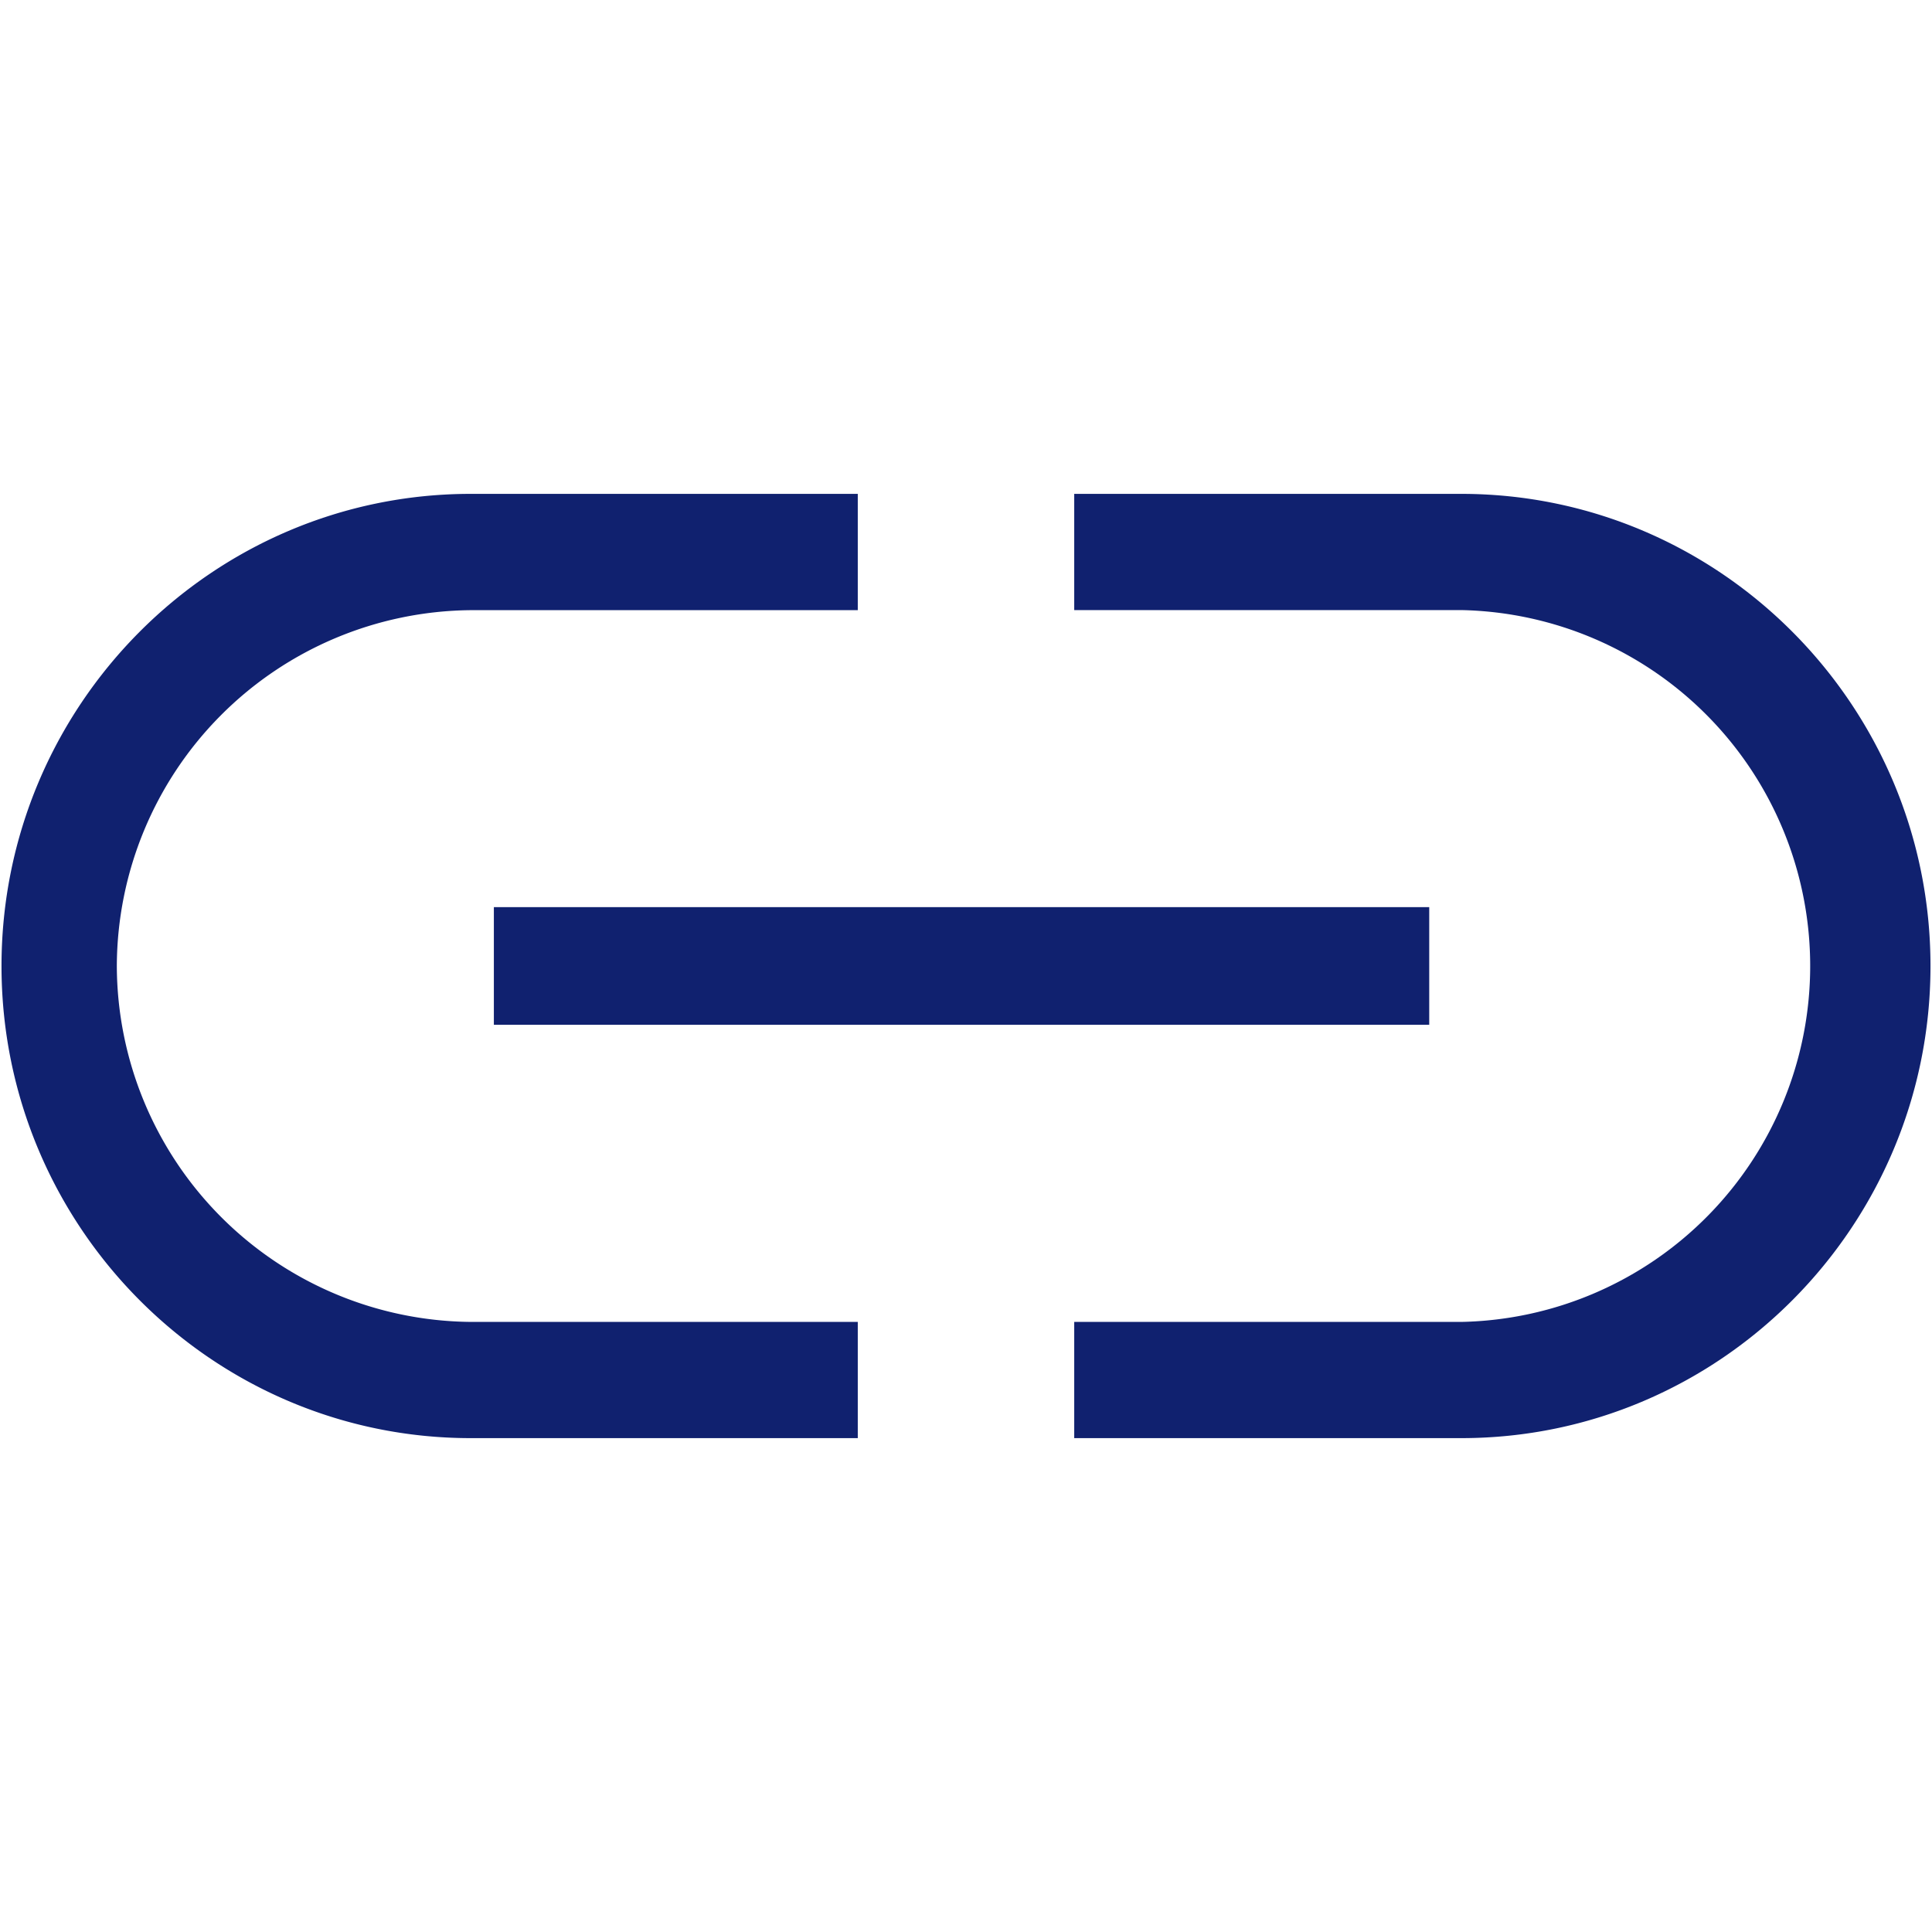 <svg id="Capa_1" data-name="Capa 1" xmlns="http://www.w3.org/2000/svg" viewBox="0 0 256 256"><defs><style>.cls-1{fill:#10216f;}</style></defs><title>ICONOS FINALES-TRAZADOS</title><path class="cls-1" d="M15.48,128a47.32,47.32,0,0,1,46.9-47.15h51.28V65.44H62.38C28.09,65.44.2,93.51.2,128s27.89,62.56,62.18,62.56h51.28v-15.4H62.37A47.32,47.32,0,0,1,15.48,128Z"/><path class="cls-1" d="M193.62,65.44H142.34v15.4h51.32a47.17,47.17,0,0,1,0,94.32H142.34v15.4h51.28c34.29,0,62.18-28.07,62.18-62.56S227.91,65.44,193.62,65.44Z"/><rect class="cls-1" x="65.44" y="120.2" width="123.94" height="15.59"/></svg>